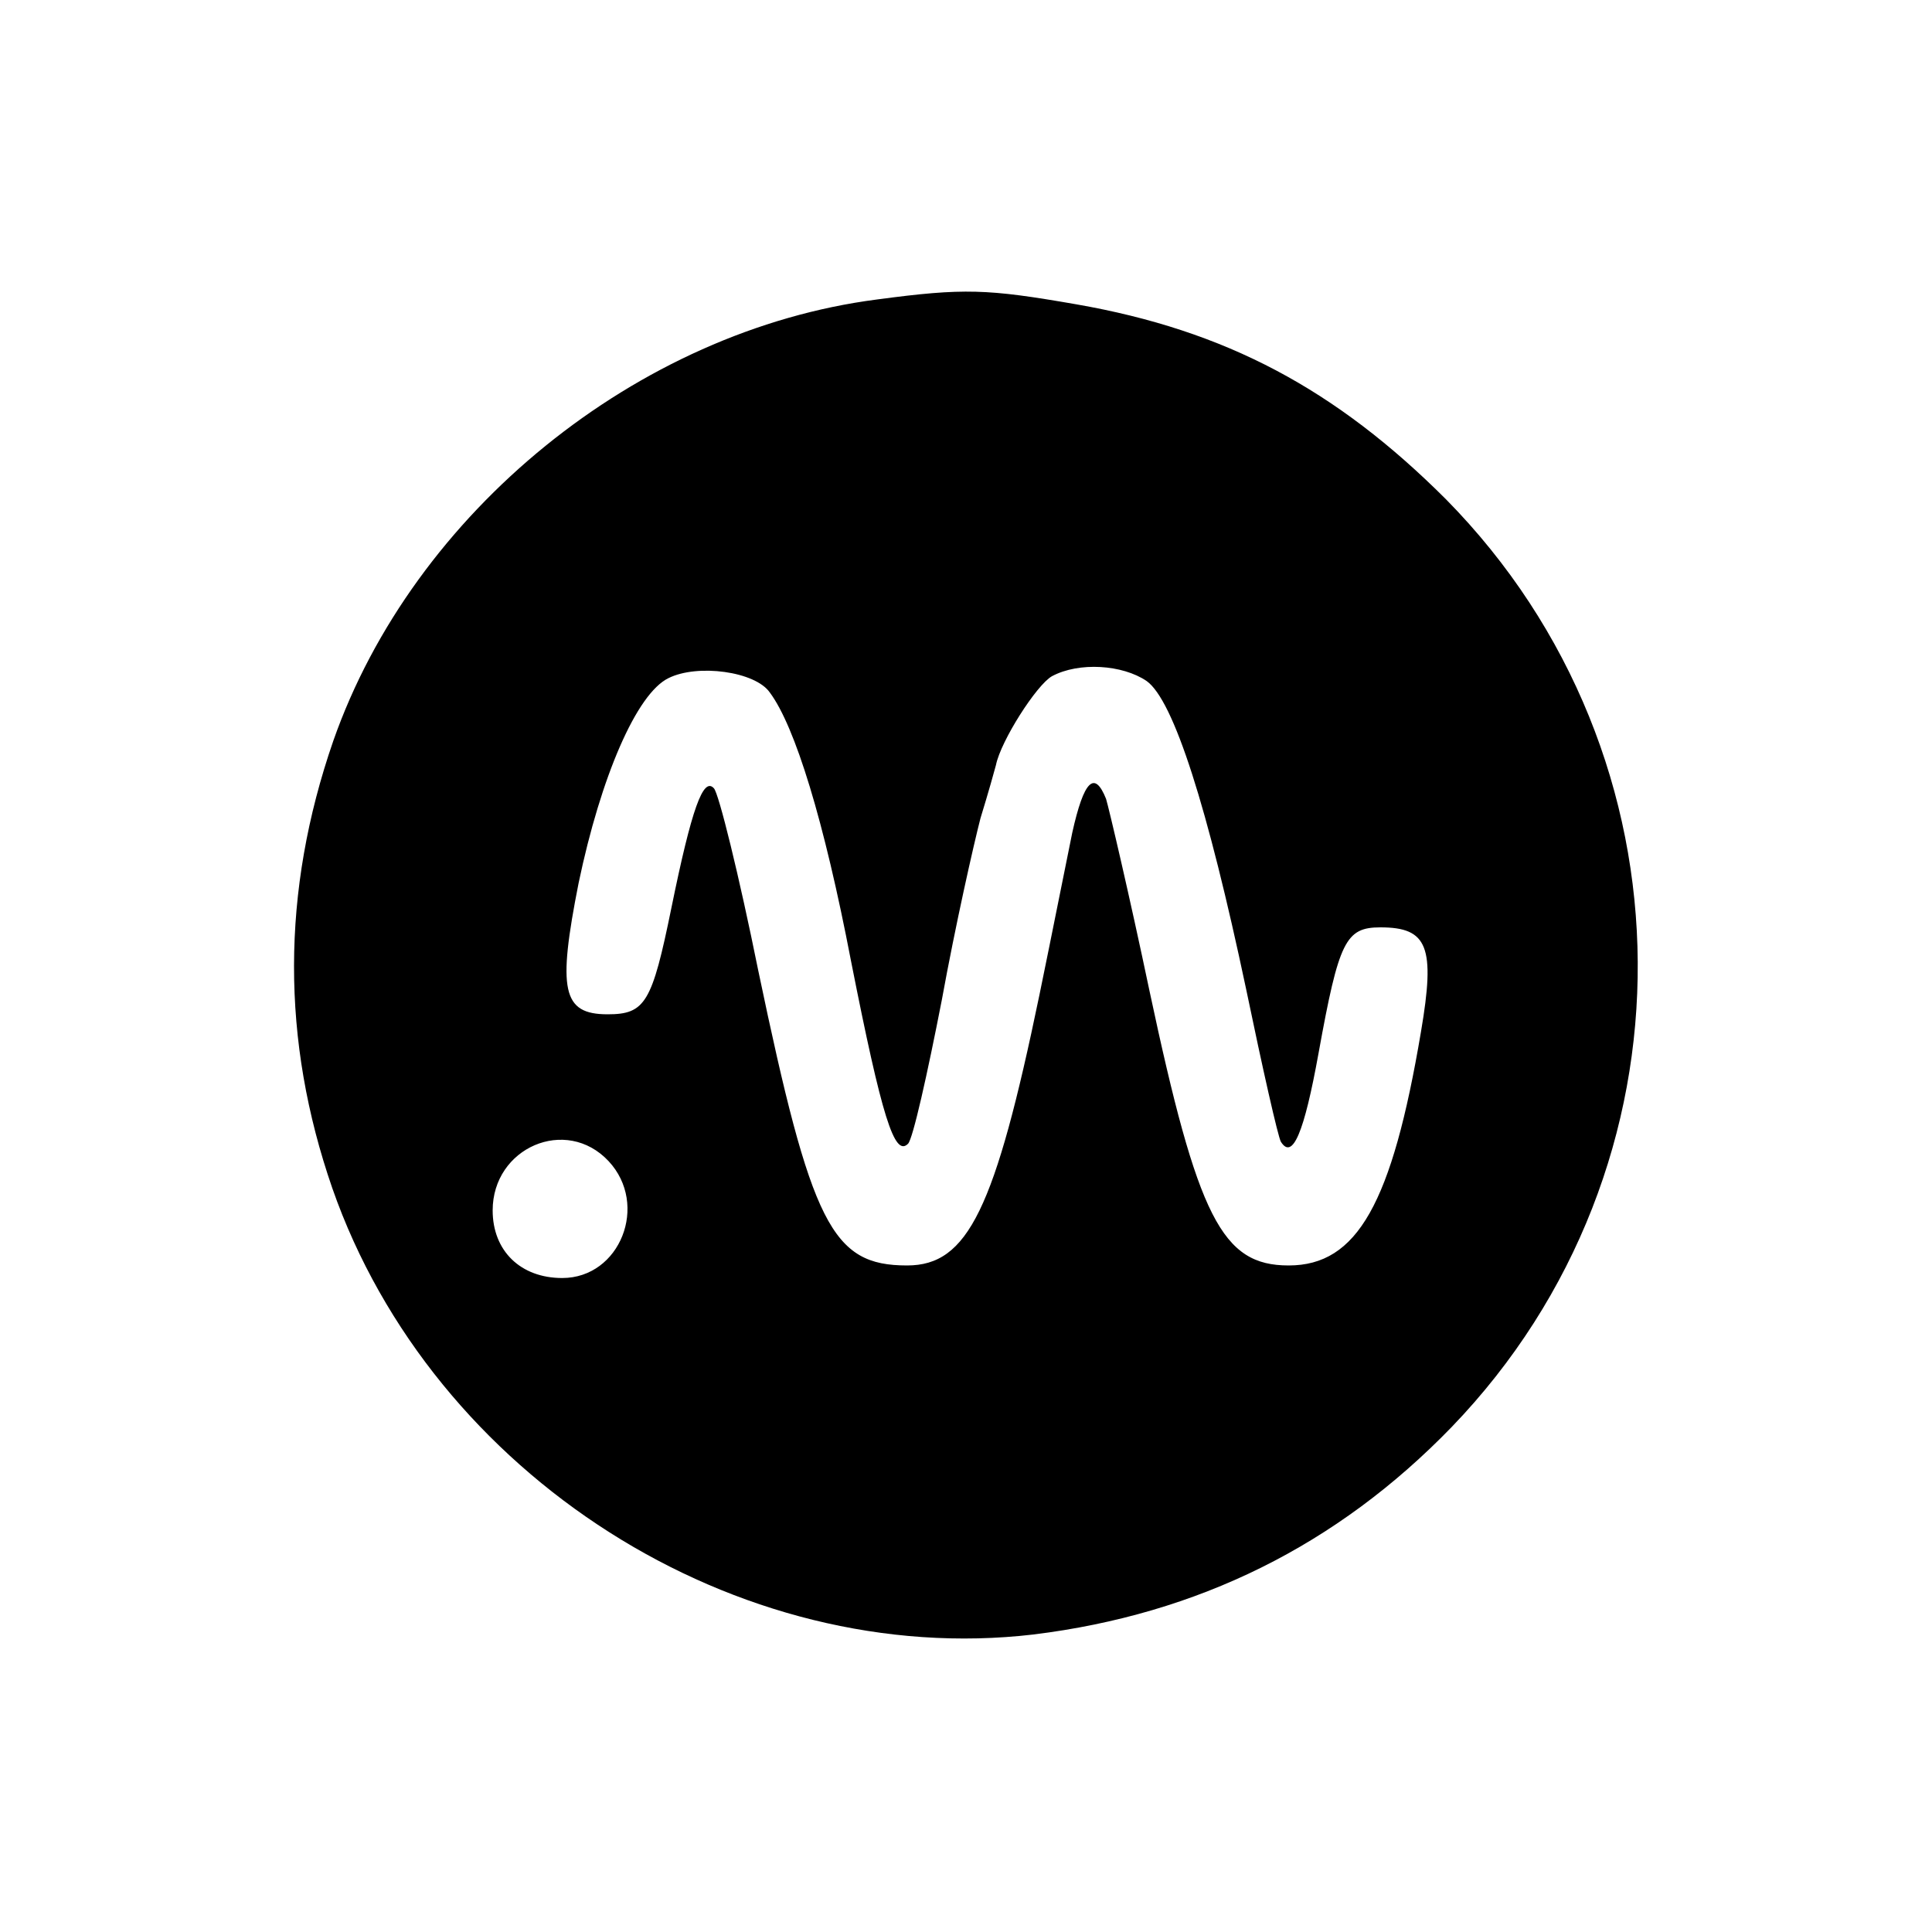 <?xml version="1.0" standalone="no"?>
<!DOCTYPE svg PUBLIC "-//W3C//DTD SVG 20010904//EN"
 "http://www.w3.org/TR/2001/REC-SVG-20010904/DTD/svg10.dtd">
<svg version="1.0" xmlns="http://www.w3.org/2000/svg"
 width="200pt" height="200pt" viewBox="0 0 200 200"
 preserveAspectRatio="xMidYMid meet">

<g transform="translate(0,200) scale(0.1,-0.1)"
fill="#000000" stroke="none">
<path d="M908 1690 c-248 -32 -480 -220 -563 -457 -54 -156 -54 -310 -1 -463
104 -298 419 -498 726 -462 170 21 314 92 433 215 259 269 256 694 -6 960
-114 114 -228 175 -383 202 -92 16 -116 17 -206 5z m-111 -407 c26 -35 56
-132 84 -278 32 -162 45 -203 59 -189 5 5 20 72 35 149 14 77 33 161 40 188 8
26 15 51 16 55 5 25 42 83 58 92 28 15 73 12 98 -5 28 -20 63 -130 103 -319
17 -82 33 -153 36 -158 12 -19 24 9 39 92 21 116 28 130 64 130 49 0 57 -20
42 -108 -30 -178 -66 -242 -137 -242 -69 0 -94 49 -144 284 -21 100 -42 189
-45 199 -12 30 -23 19 -35 -35 -6 -29 -21 -105 -34 -168 -46 -222 -74 -280
-137 -280 -78 0 -99 42 -154 305 -20 99 -41 184 -46 189 -11 12 -23 -21 -44
-124 -20 -98 -27 -110 -66 -110 -47 0 -52 25 -30 136 23 110 60 196 93 212 30
15 90 7 105 -15z m-167 -485 c42 -45 12 -121 -48 -121 -43 0 -72 28 -72 70 0
65 76 98 120 51z"/>
</g>
</svg>
